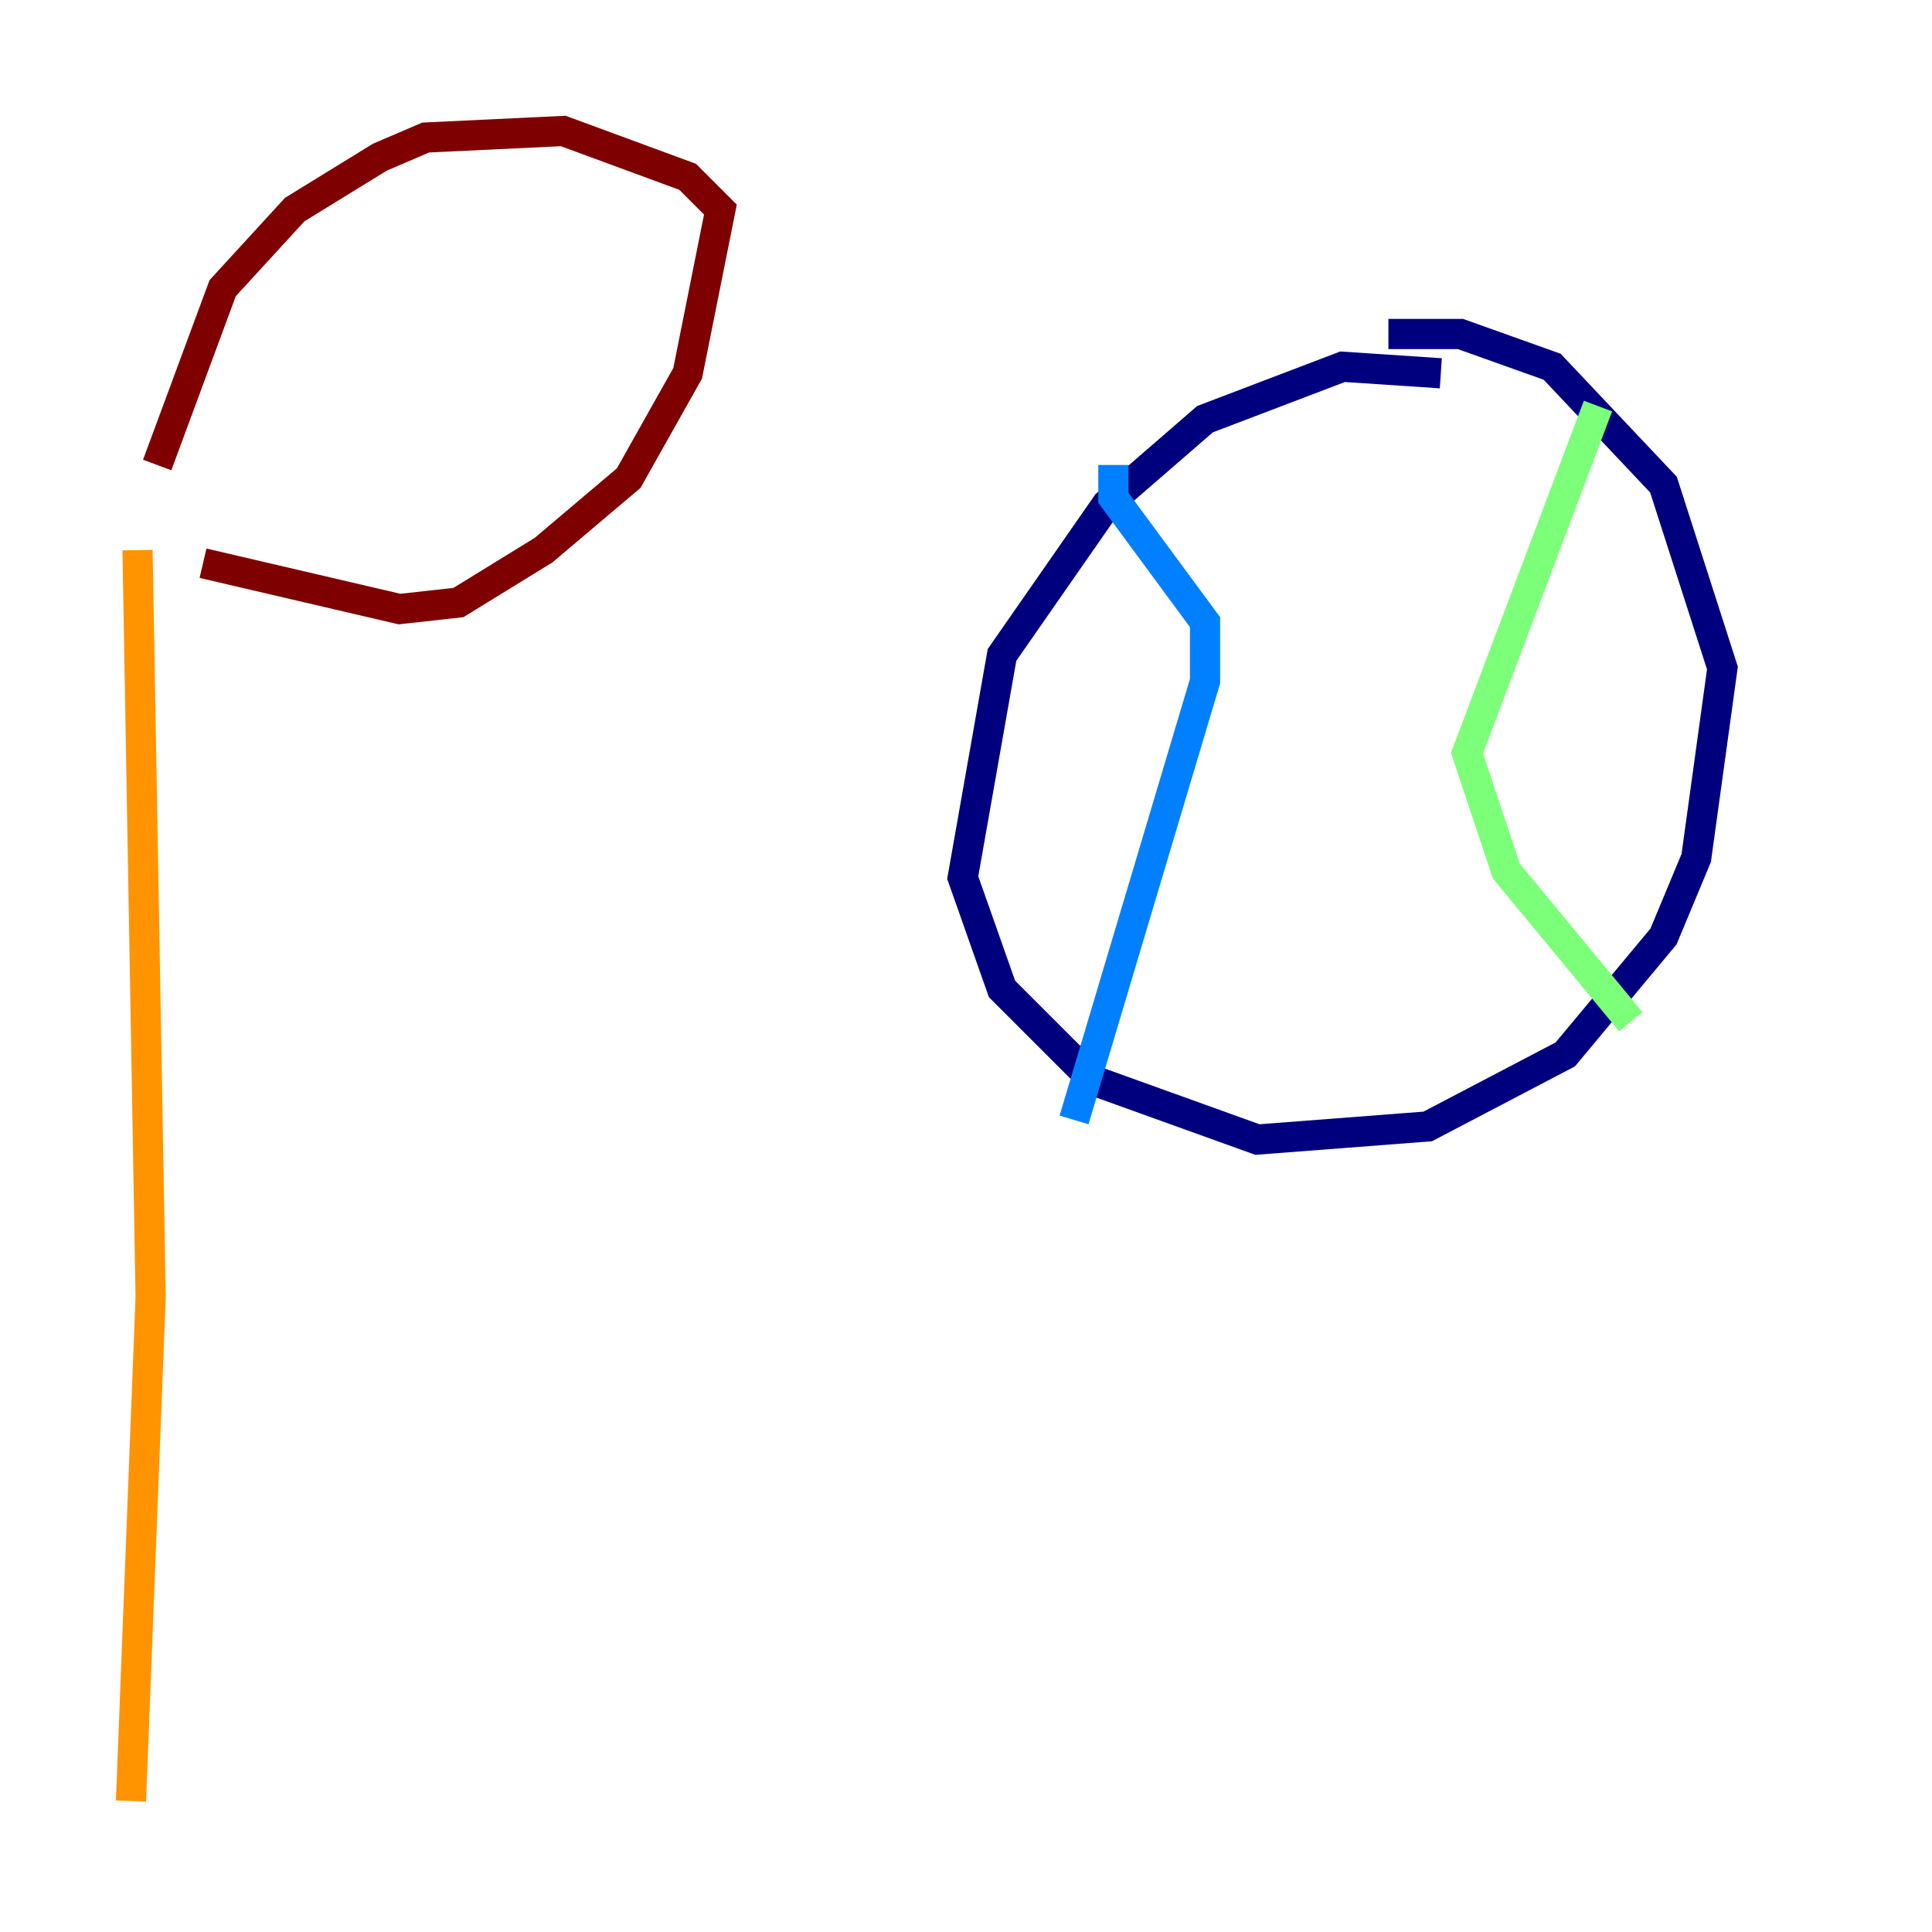 <?xml version="1.0" encoding="utf-8" ?>
<svg baseProfile="tiny" height="128" version="1.2" viewBox="0,0,128,128" width="128" xmlns="http://www.w3.org/2000/svg" xmlns:ev="http://www.w3.org/2001/xml-events" xmlns:xlink="http://www.w3.org/1999/xlink"><defs /><polyline fill="none" points="95.458,24.732 88.949,24.298 79.837,27.77 73.329,33.41 66.386,43.39 63.783,58.142 66.386,65.519 72.461,71.593 83.308,75.498 94.59,74.63 103.702,69.858 110.21,62.047 112.38,56.841 114.115,44.258 110.21,32.108 102.834,24.298 96.759,22.129 91.986,22.129" stroke="#00007f" stroke-width="2" /><polyline fill="none" points="73.763,30.807 73.763,32.976 79.837,41.22 79.837,45.125 71.159,74.197" stroke="#0080ff" stroke-width="2" /><polyline fill="none" points="105.871,26.902 97.193,49.898 99.797,57.709 108.041,67.688" stroke="#7cff79" stroke-width="2" /><polyline fill="none" points="9.112,36.447 9.98,85.912 8.678,119.322" stroke="#ff9400" stroke-width="2" /><polyline fill="none" points="13.451,37.315 26.468,40.352 30.373,39.919 36.014,36.447 41.654,31.675 45.559,24.732 47.729,13.885 45.559,11.715 37.315,8.678 28.203,9.112 25.166,10.414 19.525,13.885 14.752,19.091 10.414,30.807" stroke="#7f0000" stroke-width="2" /></svg>